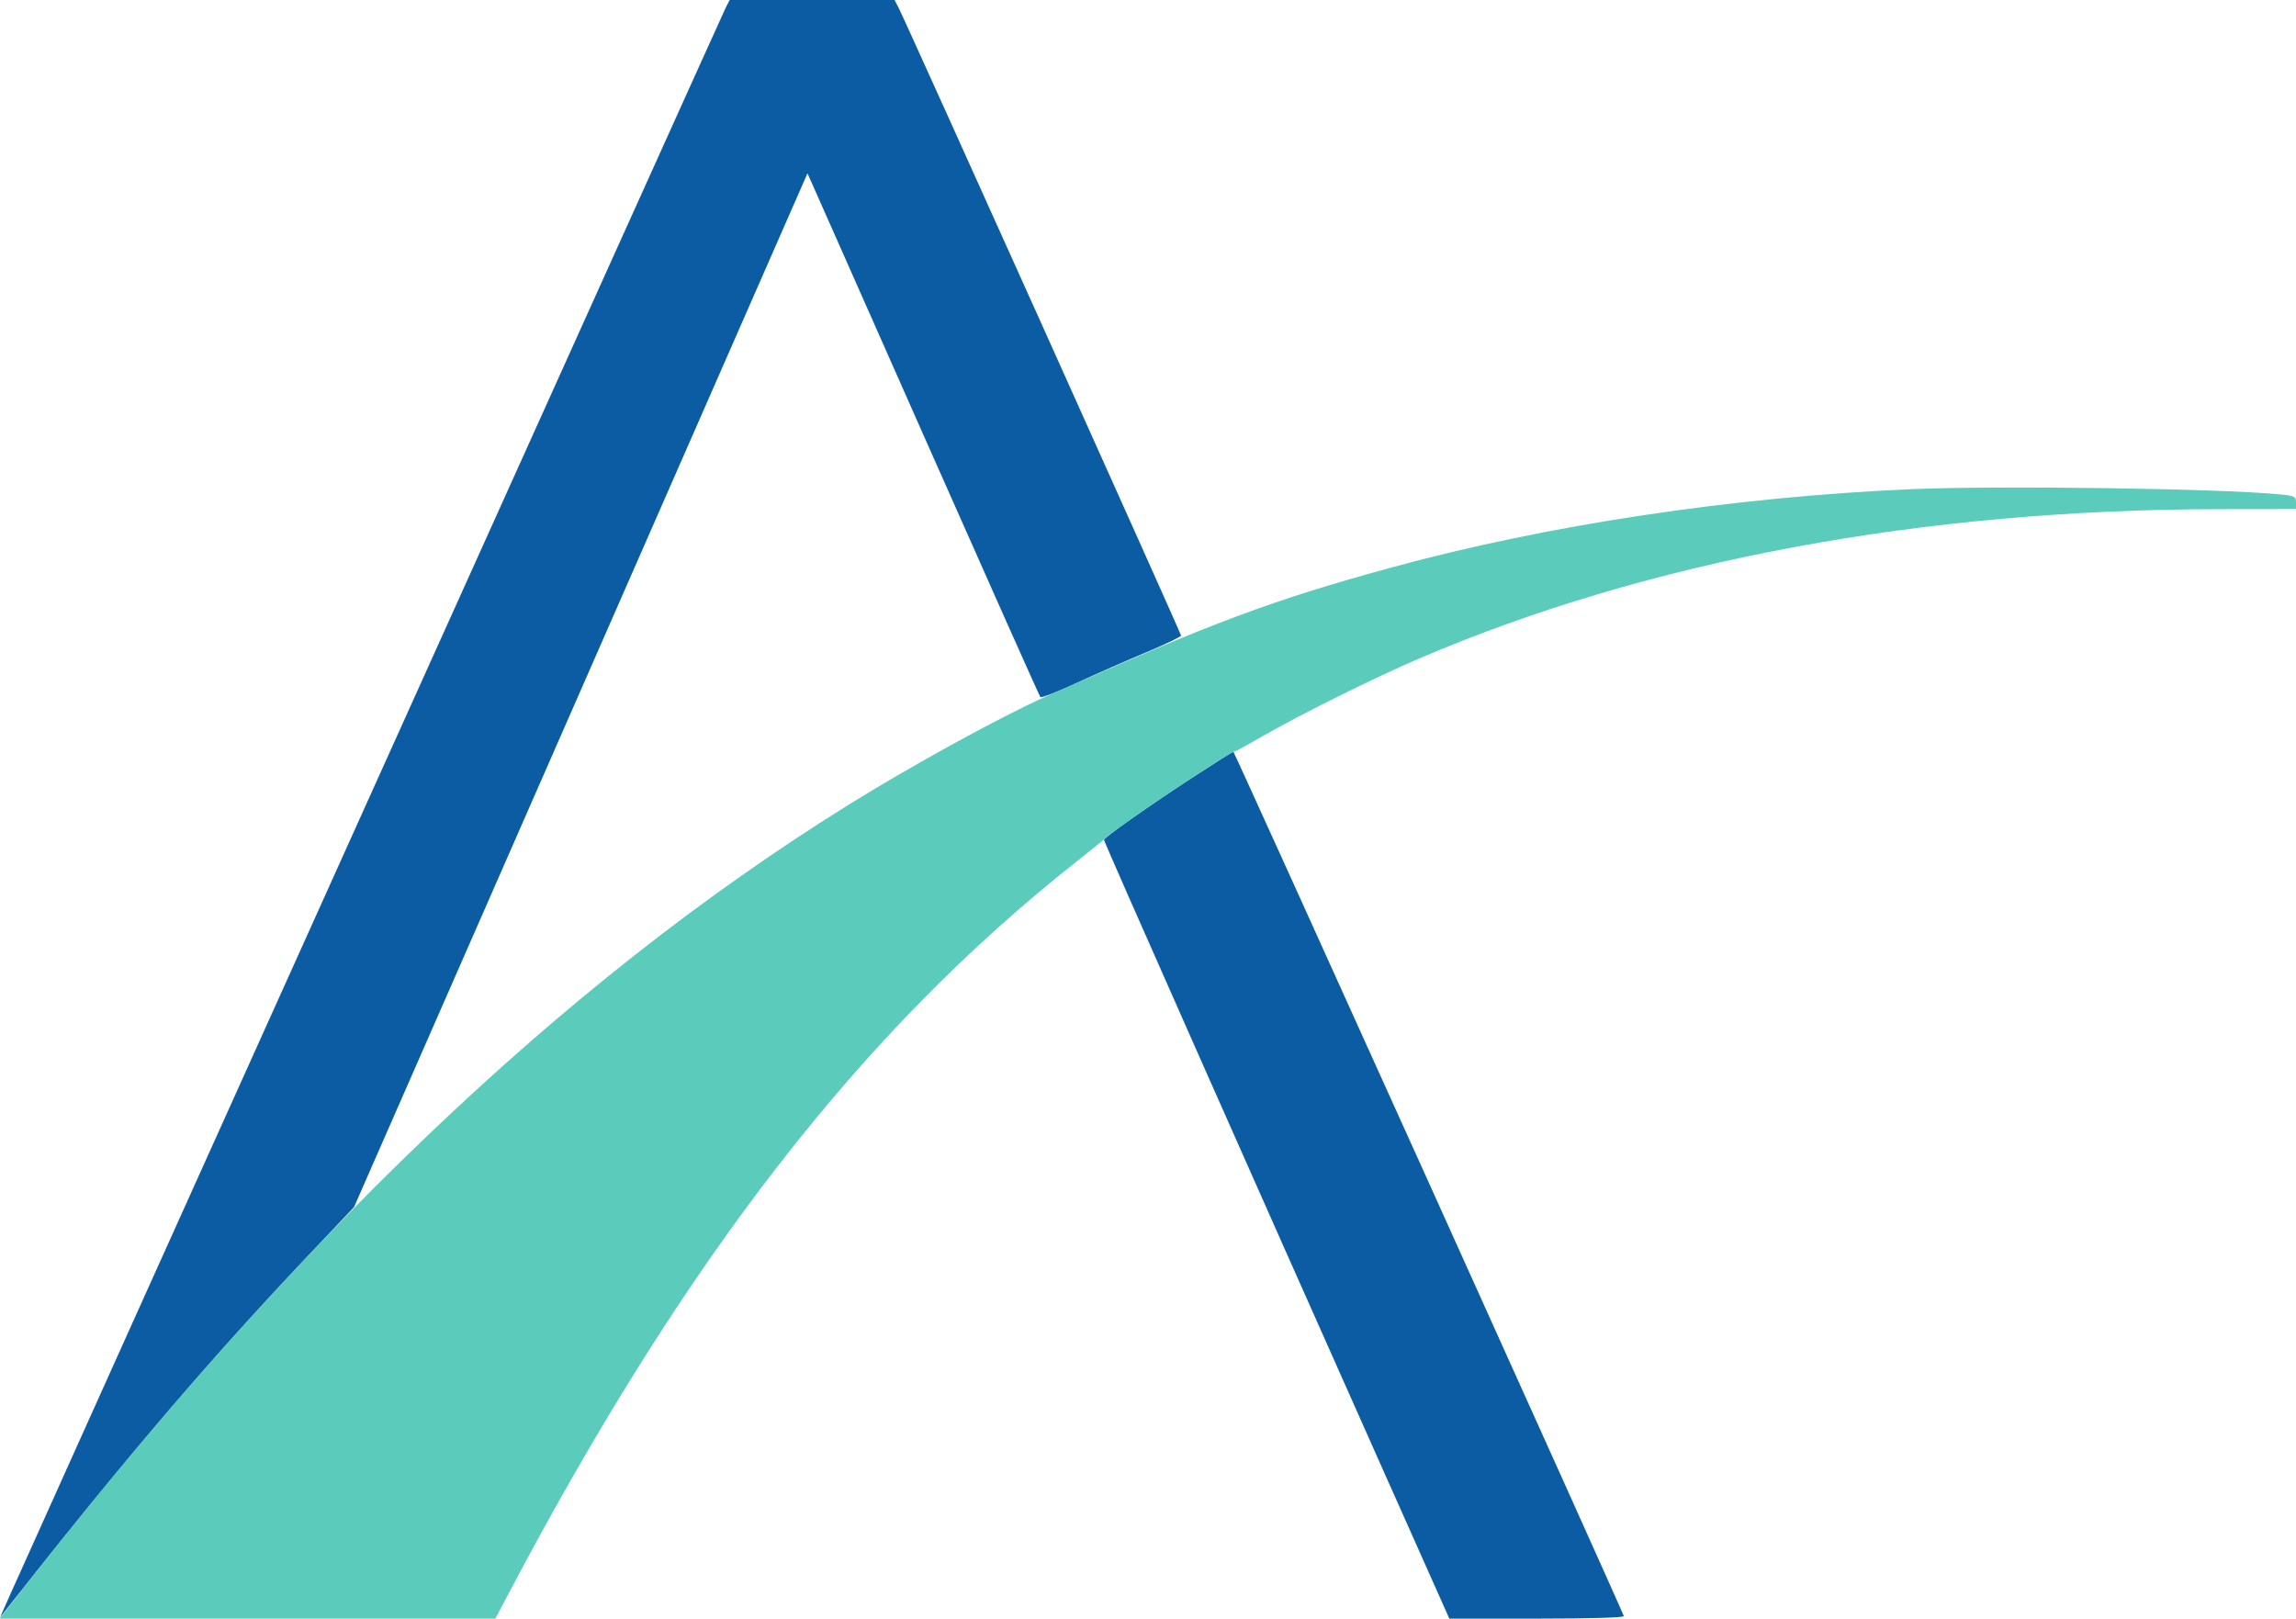 <svg xmlns="http://www.w3.org/2000/svg" width="834" height="588" viewBox="0 0 834 588" version="1.1"><path d="M 263.630 2.750 C 262.399 5.131, 10.635 563.538, 2.919 581 L 0.047 587.500 2.774 584.052 C 47.137 527.939, 74.863 495.447, 111.615 456.500 L 128.601 438.500 210.954 250.734 L 293.306 62.968 294.991 66.734 C 295.918 68.805, 314.809 111.450, 336.973 161.500 C 359.136 211.550, 377.554 252.822, 377.901 253.216 C 378.249 253.610, 384.150 251.323, 391.016 248.134 C 397.882 244.944, 409.238 239.935, 416.250 237.003 C 423.262 234.071, 429 231.313, 429 230.875 C 429 230.086, 329.104 8.036, 326.371 2.750 L 324.949 0 295 -0 L 265.051 -0 263.630 2.750 M 433.377 282.294 C 416.808 293.094, 401.012 304.236, 401.005 305.128 C 401 305.786, 454.775 427.210, 500.040 528.750 L 526.453 588 558.310 588 C 577.399 588, 590.033 587.629, 589.833 587.075 C 588.300 582.821, 448.382 273.054, 448 273.069 C 447.725 273.079, 441.144 277.231, 433.377 282.294" stroke="none" fill="#0c5ca4" fill-rule="evenodd"/><path d="M 694.500 177.692 C 629.918 180.464, 562.095 190.665, 505.646 206.097 C 462.363 217.929, 440.625 226.043, 379.986 252.998 C 363.501 260.326, 330.737 278.321, 307.500 292.809 C 204.103 357.277, 106.158 450.901, 3.128 583.750 L -0.168 588 89.887 588 L 179.942 588 184.721 578.943 C 249.049 457.025, 313.012 374.570, 391.011 313.011 C 396.230 308.892, 401.103 304.946, 401.841 304.242 C 405.846 300.416, 446.747 273, 448.449 273 C 448.762 273, 453.376 270.484, 458.703 267.408 C 472.368 259.519, 499.552 246.035, 515.826 239.074 C 598.701 203.626, 698.136 185.099, 806.250 184.962 L 834 184.927 834 182.543 C 834 180.350, 833.500 180.111, 827.750 179.557 C 805.896 177.453, 726.095 176.336, 694.500 177.692" stroke="none" fill="#5bcbbc" fill-rule="evenodd"/></svg>